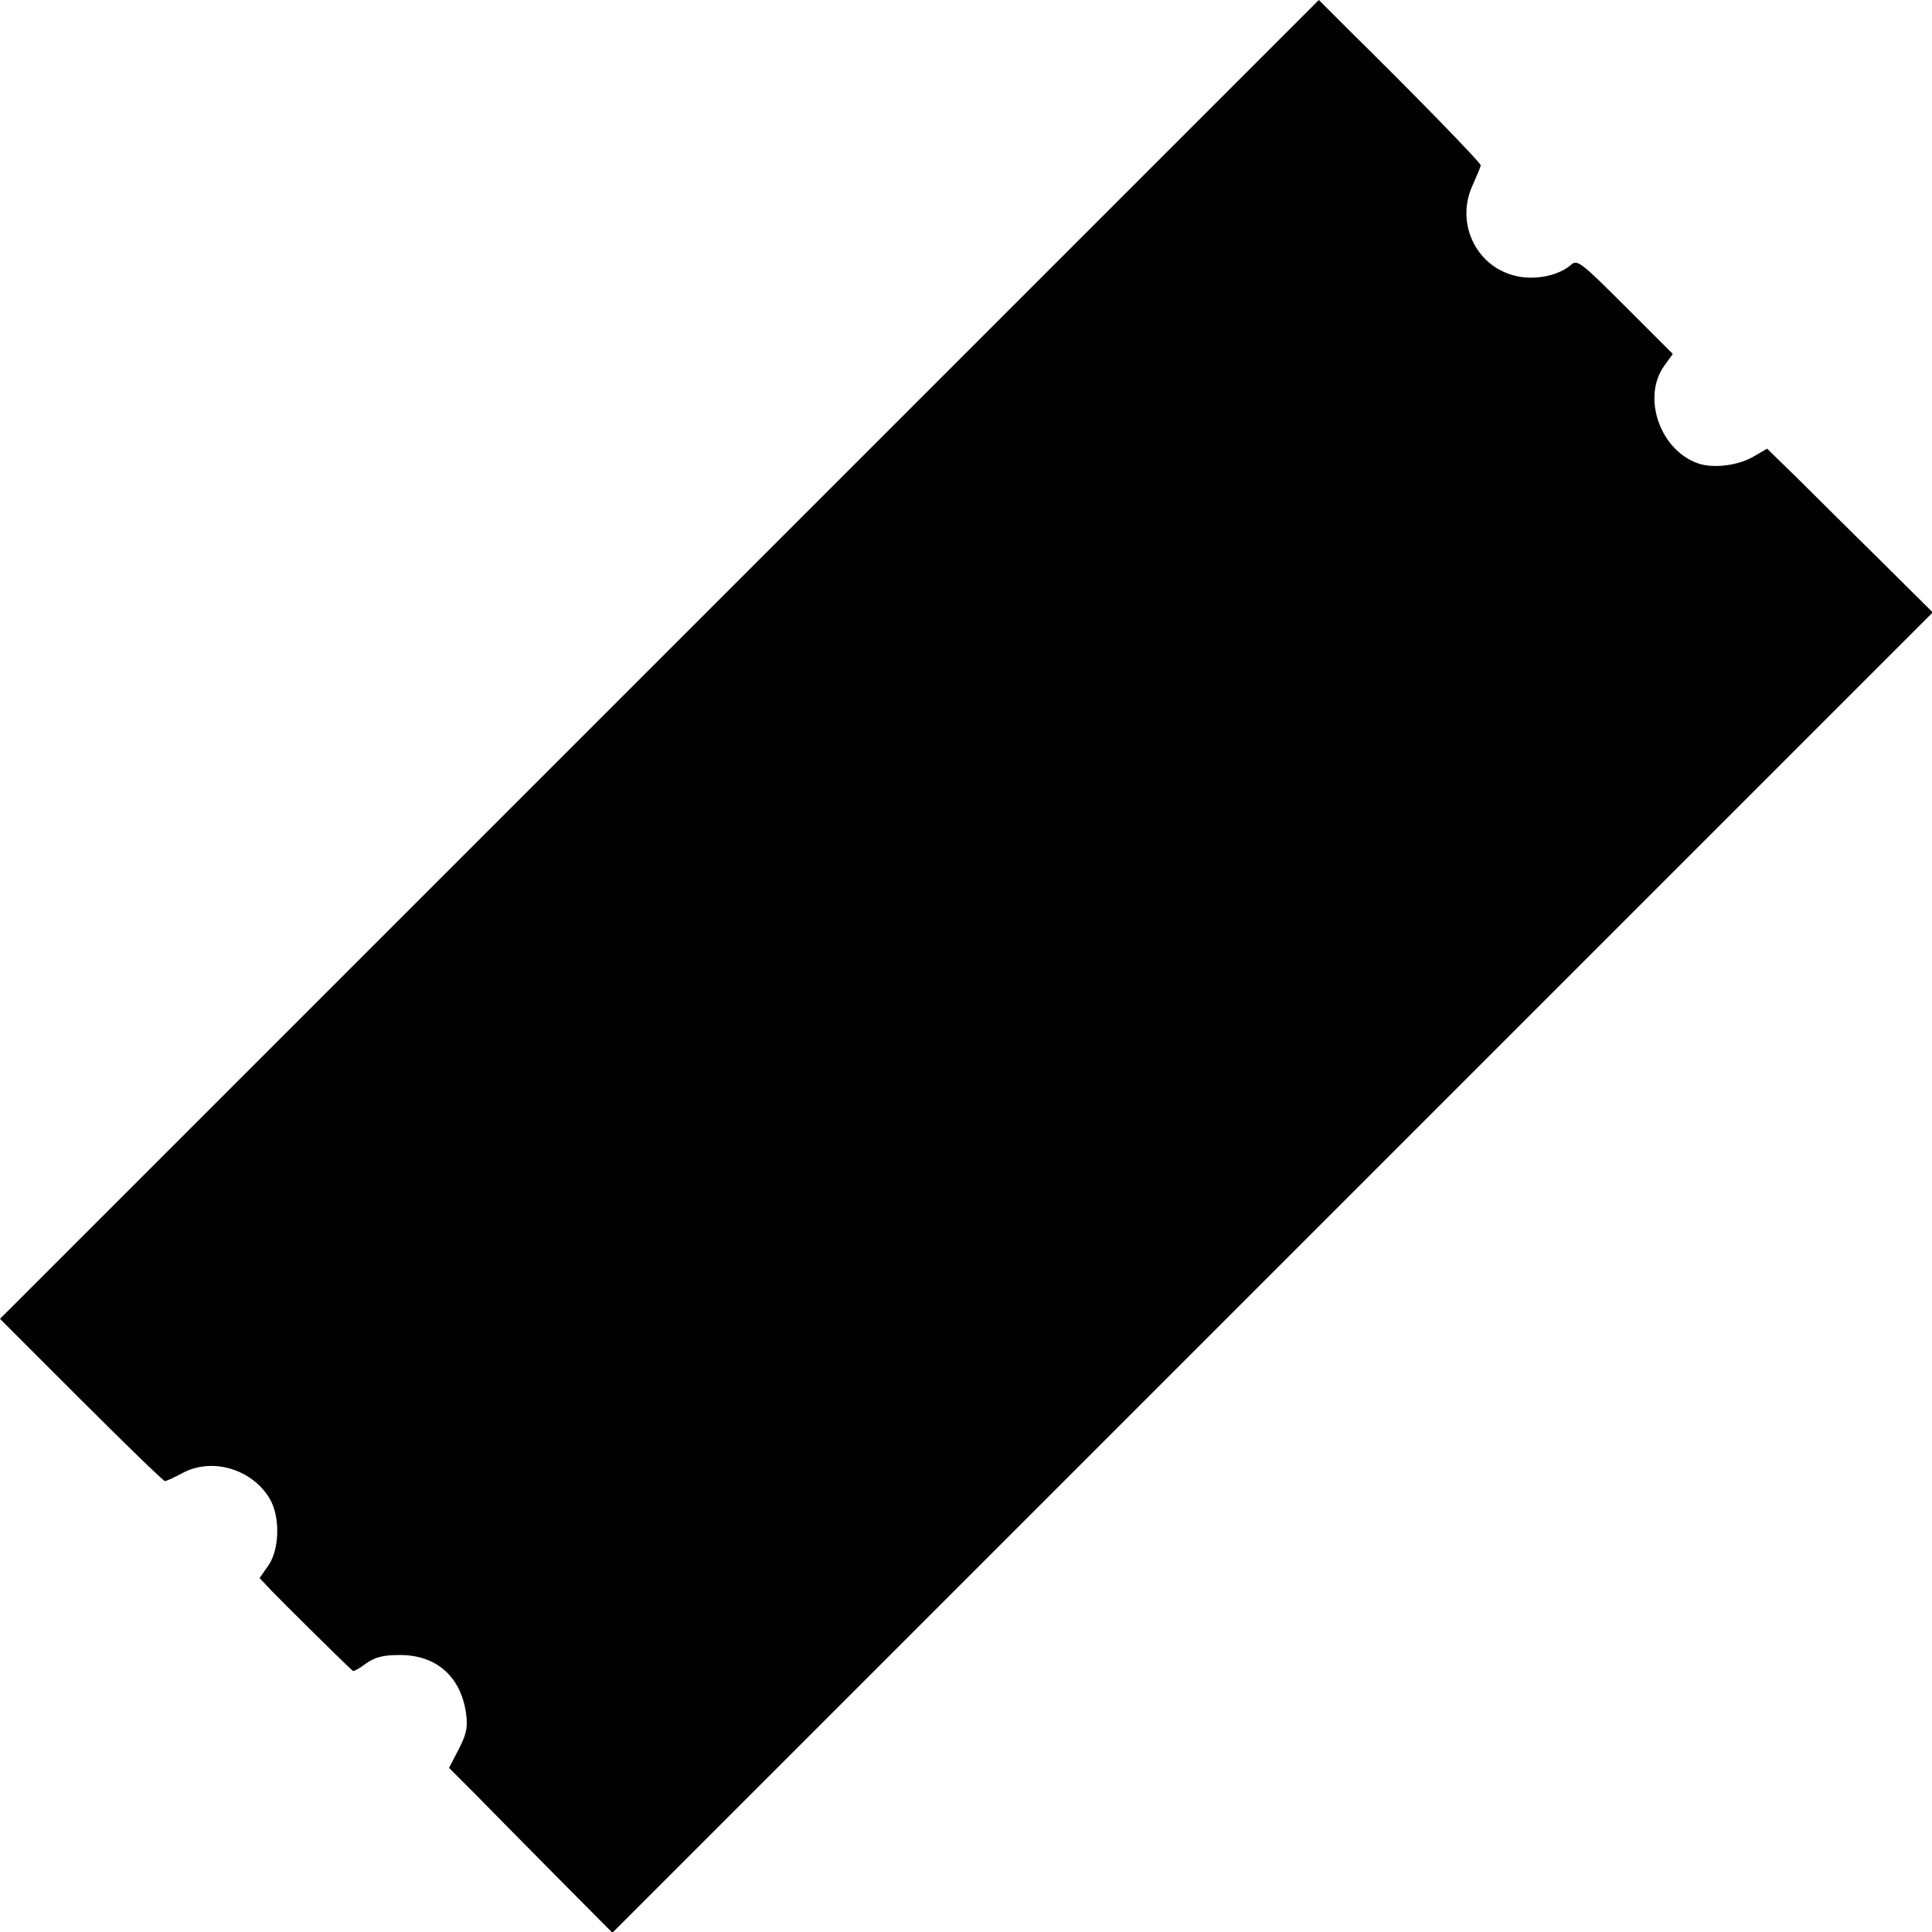 <?xml version="1.0" standalone="no"?>
<!DOCTYPE svg PUBLIC "-//W3C//DTD SVG 20010904//EN"
 "http://www.w3.org/TR/2001/REC-SVG-20010904/DTD/svg10.dtd">
<svg version="1.0" xmlns="http://www.w3.org/2000/svg"
 width="512pt" height="512pt" viewBox="0 0 512 512"
 preserveAspectRatio="xMidYMid meet">
<g transform="translate(0,512) scale(0.1,-0.1)"
fill="#000000" stroke="none">
<path d="M1747 3372 l-1747 -1747 215 -215 c118 -118 218 -215 222 -215 4 0
26 10 48 22 78 41 183 10 230 -69 28 -48 26 -134 -4 -177 l-23 -33 33 -35 c25
-26 182 -182 214 -211 2 -2 17 6 34 19 24 17 45 23 89 23 97 1 163 -56 177
-154 5 -37 2 -54 -19 -95 l-26 -50 63 -63 c34 -35 131 -133 216 -219 l154
-155 1749 1749 1750 1750 -140 139 c-77 76 -176 174 -219 217 l-80 78 -36 -21
c-41 -24 -107 -32 -147 -18 -101 35 -149 175 -90 258 l23 32 -126 126 c-118
118 -127 125 -144 110 -34 -30 -100 -42 -151 -28 -103 27 -155 142 -109 240
11 25 21 48 21 52 1 6 -173 185 -356 365 l-73 73 -1748 -1748z"/>
</g>
</svg>
